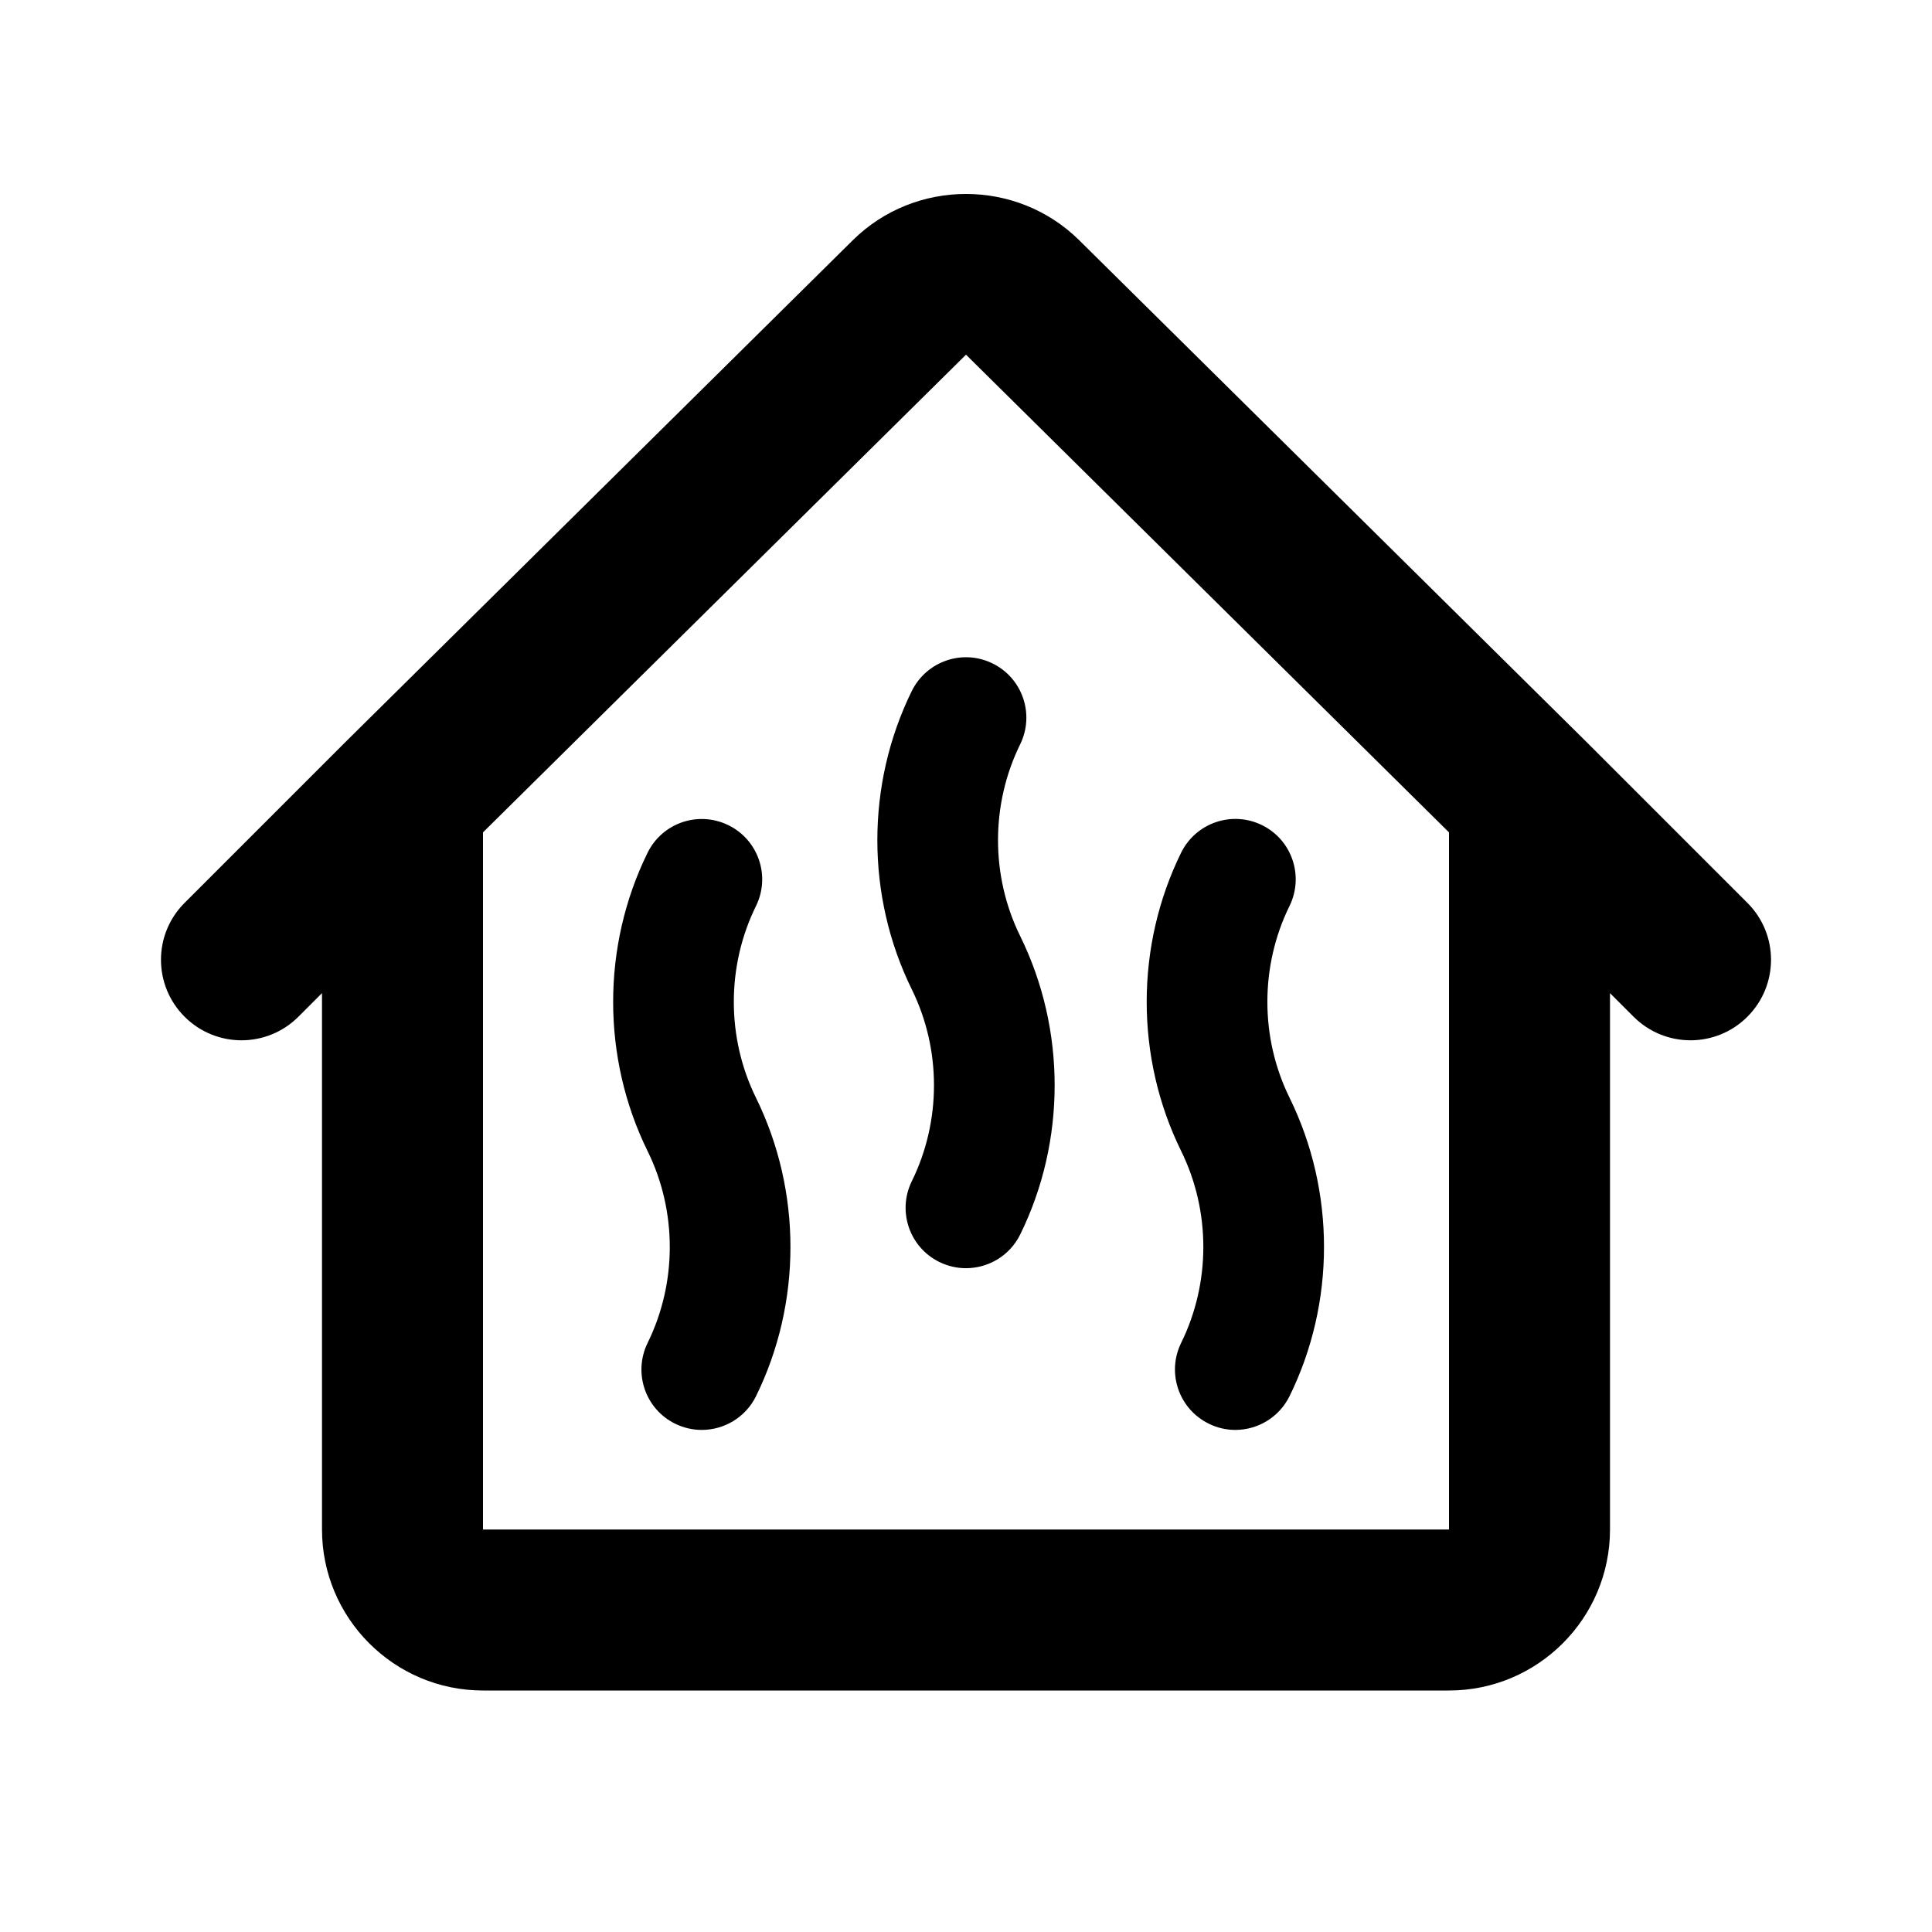 <svg width="24" height="24" viewBox="0 0 24 24" xmlns="http://www.w3.org/2000/svg">
<path fill-rule="evenodd" clip-rule="evenodd" d="M6 10.34V19H18V10.34L12 4.406L6 10.34ZM19.707 9.216L21.707 11.216C22.098 11.606 22.098 12.239 21.707 12.63C21.512 12.825 21.256 12.923 21 12.923C20.744 12.923 20.488 12.825 20.293 12.63L20 12.337V19C20 20.103 19.103 21 18 21H6C4.897 21 4 20.103 4 19V12.337L3.707 12.63C3.512 12.825 3.256 12.923 3 12.923C2.744 12.923 2.488 12.825 2.293 12.63C1.902 12.239 1.902 11.606 2.293 11.216L4.293 9.216L4.294 9.215C4.295 9.215 4.295 9.215 4.295 9.214C4.295 9.214 4.296 9.214 4.296 9.213C4.296 9.213 4.296 9.212 4.297 9.212L10.594 2.984C11.37 2.217 12.632 2.219 13.406 2.984L19.703 9.212C19.704 9.212 19.704 9.214 19.705 9.214C19.705 9.215 19.705 9.215 19.706 9.215L19.707 9.216ZM11.327 12.291C10.756 11.13 10.756 9.744 11.327 8.583C11.511 8.213 11.958 8.058 12.331 8.242C12.703 8.425 12.855 8.874 12.673 9.246C12.306 9.992 12.306 10.882 12.673 11.628C13.244 12.789 13.244 14.175 12.673 15.336C12.542 15.601 12.276 15.754 11.999 15.754C11.889 15.754 11.775 15.729 11.669 15.677C11.297 15.494 11.144 15.045 11.327 14.673C11.694 13.927 11.694 13.037 11.327 12.291ZM9.391 11.255C9.574 10.883 9.421 10.434 9.049 10.251C8.674 10.068 8.228 10.222 8.045 10.592C7.474 11.753 7.474 13.139 8.045 14.3C8.412 15.046 8.412 15.936 8.045 16.682C7.863 17.054 8.015 17.503 8.387 17.686C8.494 17.738 8.607 17.763 8.717 17.763C8.995 17.763 9.26 17.609 9.391 17.345C9.962 16.184 9.962 14.798 9.391 13.637C9.024 12.891 9.024 12.001 9.391 11.255ZM15.015 17.685C14.643 17.502 14.49 17.053 14.673 16.681C15.04 15.935 15.04 15.045 14.673 14.299C14.102 13.138 14.102 11.752 14.673 10.591C14.856 10.222 15.303 10.067 15.677 10.25C16.049 10.433 16.201 10.882 16.019 11.254C15.652 12 15.652 12.89 16.019 13.636C16.59 14.797 16.59 16.183 16.019 17.344C15.888 17.609 15.622 17.763 15.345 17.763C15.235 17.763 15.121 17.738 15.015 17.685Z"/>
</svg>
